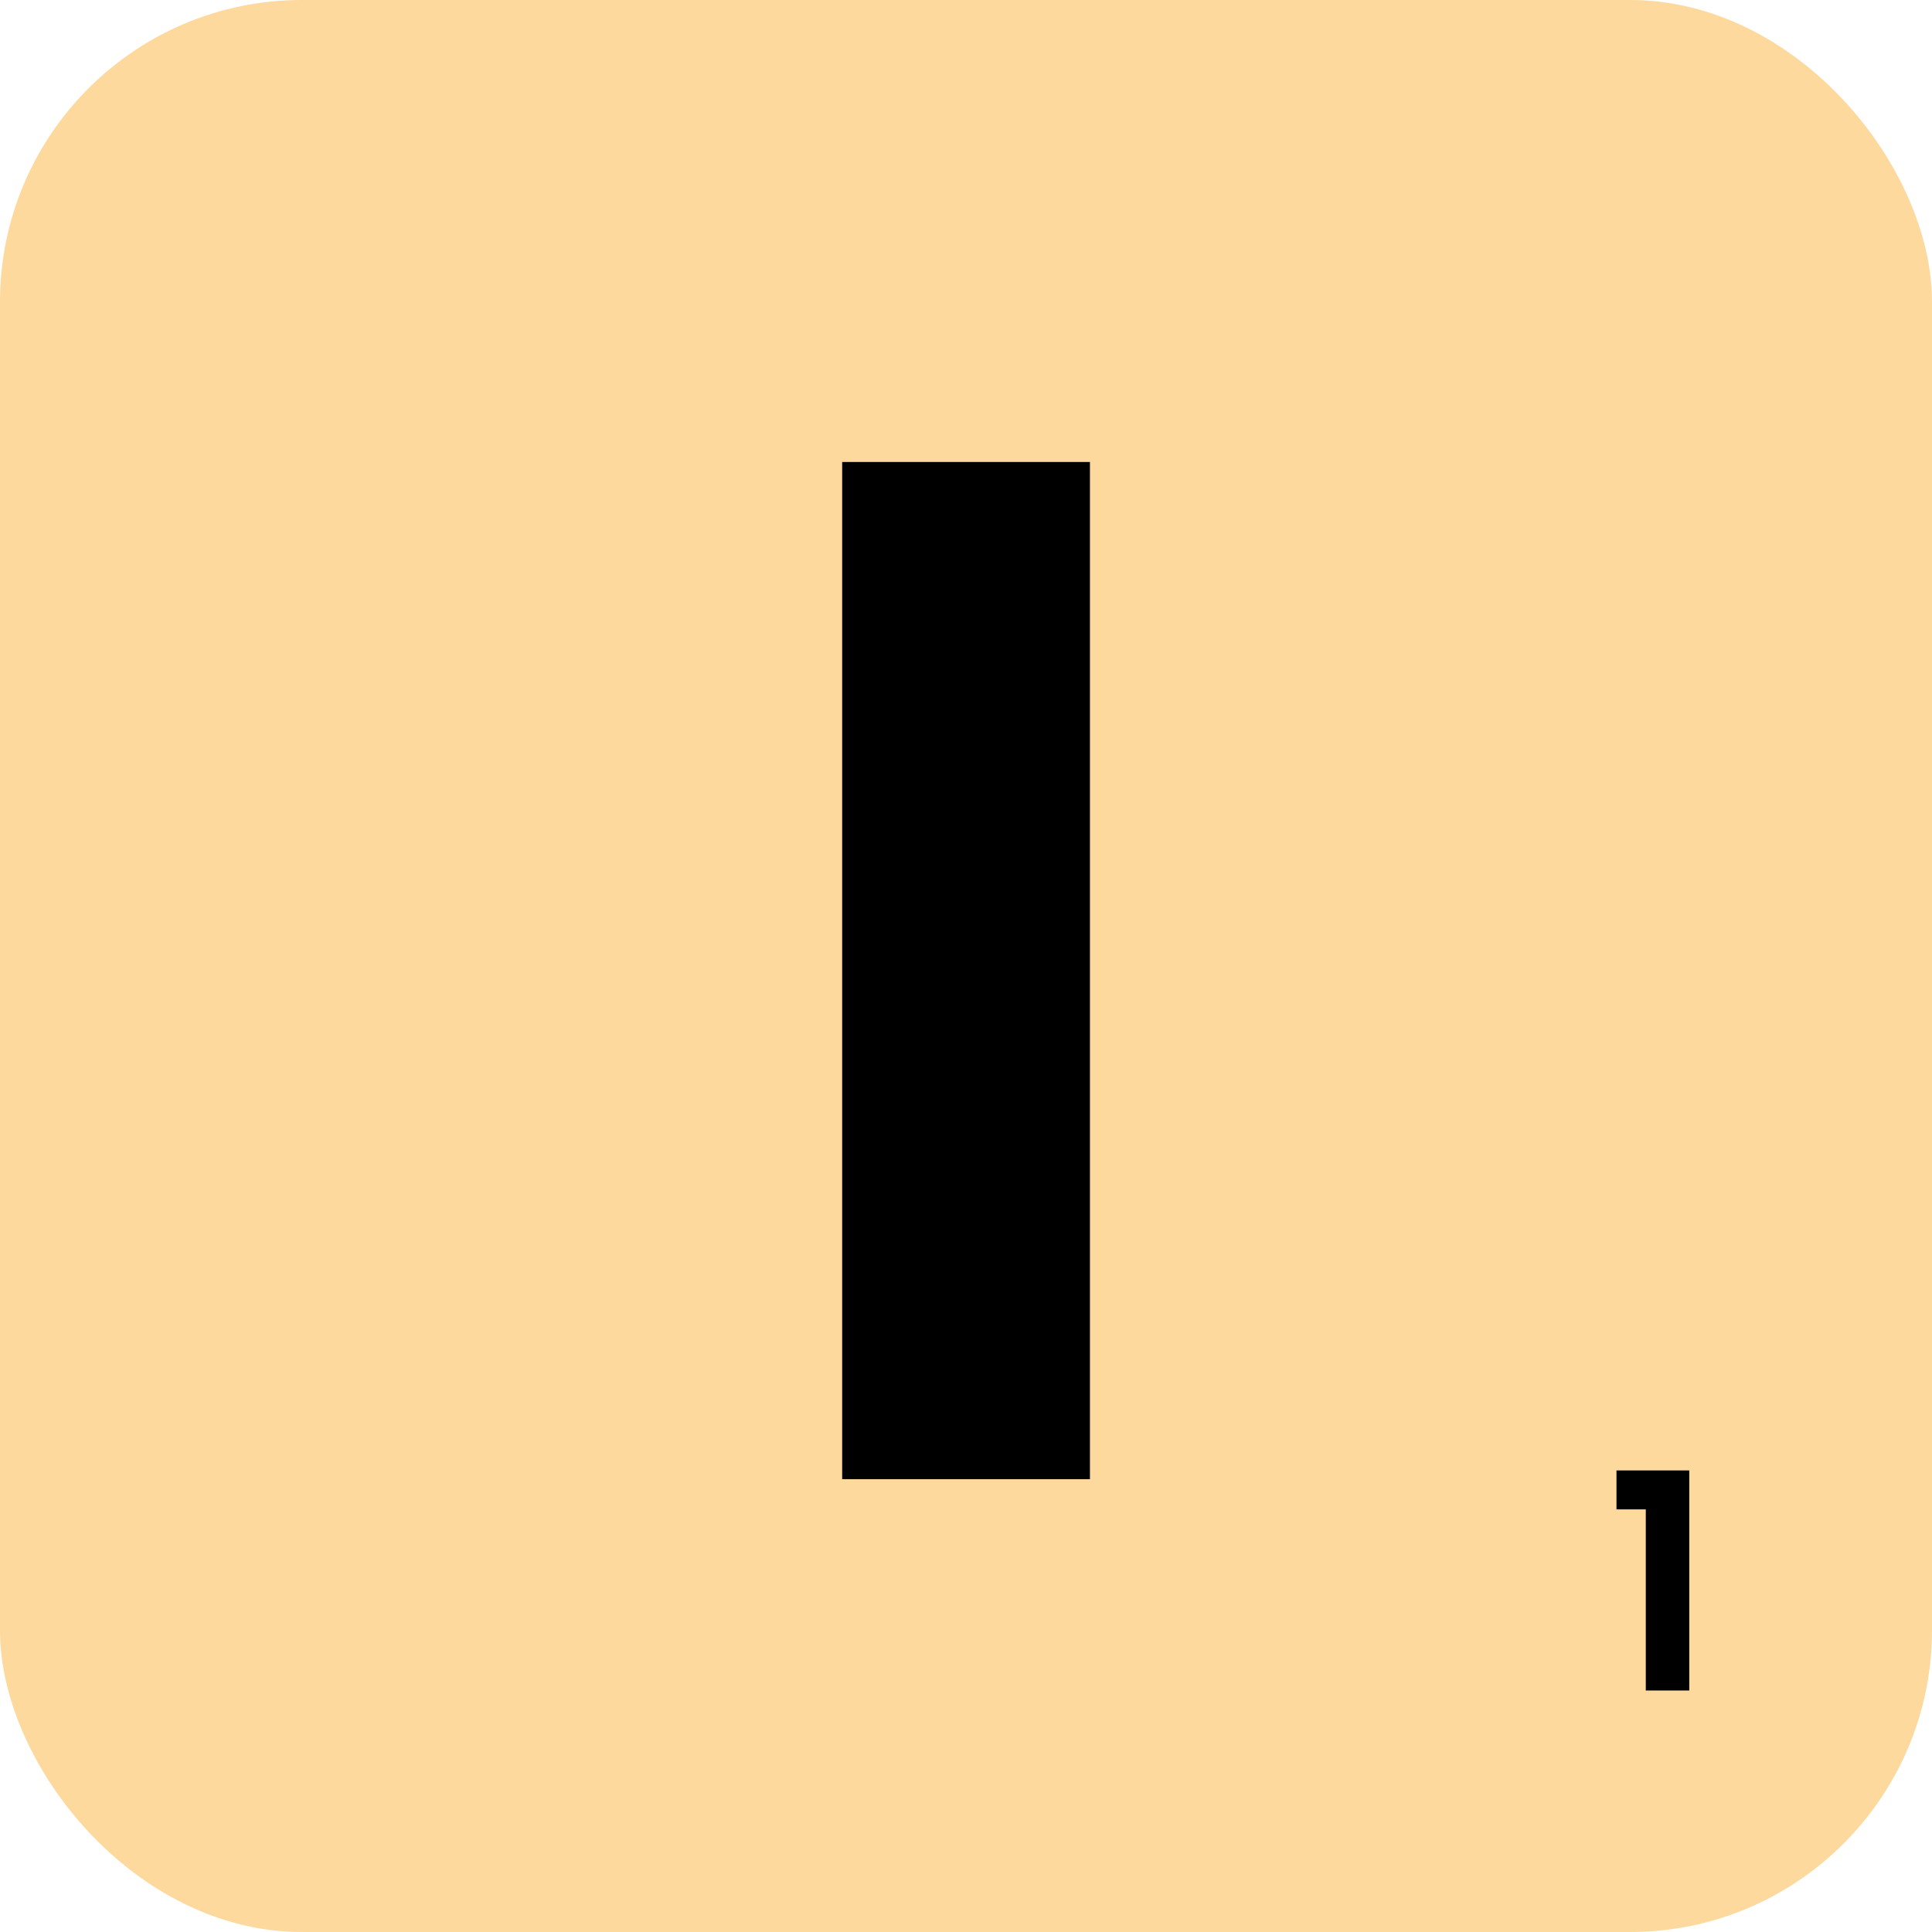 <svg width="64" height="64" viewBox="0 0 64 64" fill="none" xmlns="http://www.w3.org/2000/svg">
<rect width="64" height="64" rx="10" fill="#FDD99D"/>
<path d="M36.106 15.304V49H27.898V15.304H36.106Z" fill="black"/>
<path d="M53.548 50V48.71H55.959V56H54.519V50H53.548Z" fill="black"/>
</svg>
